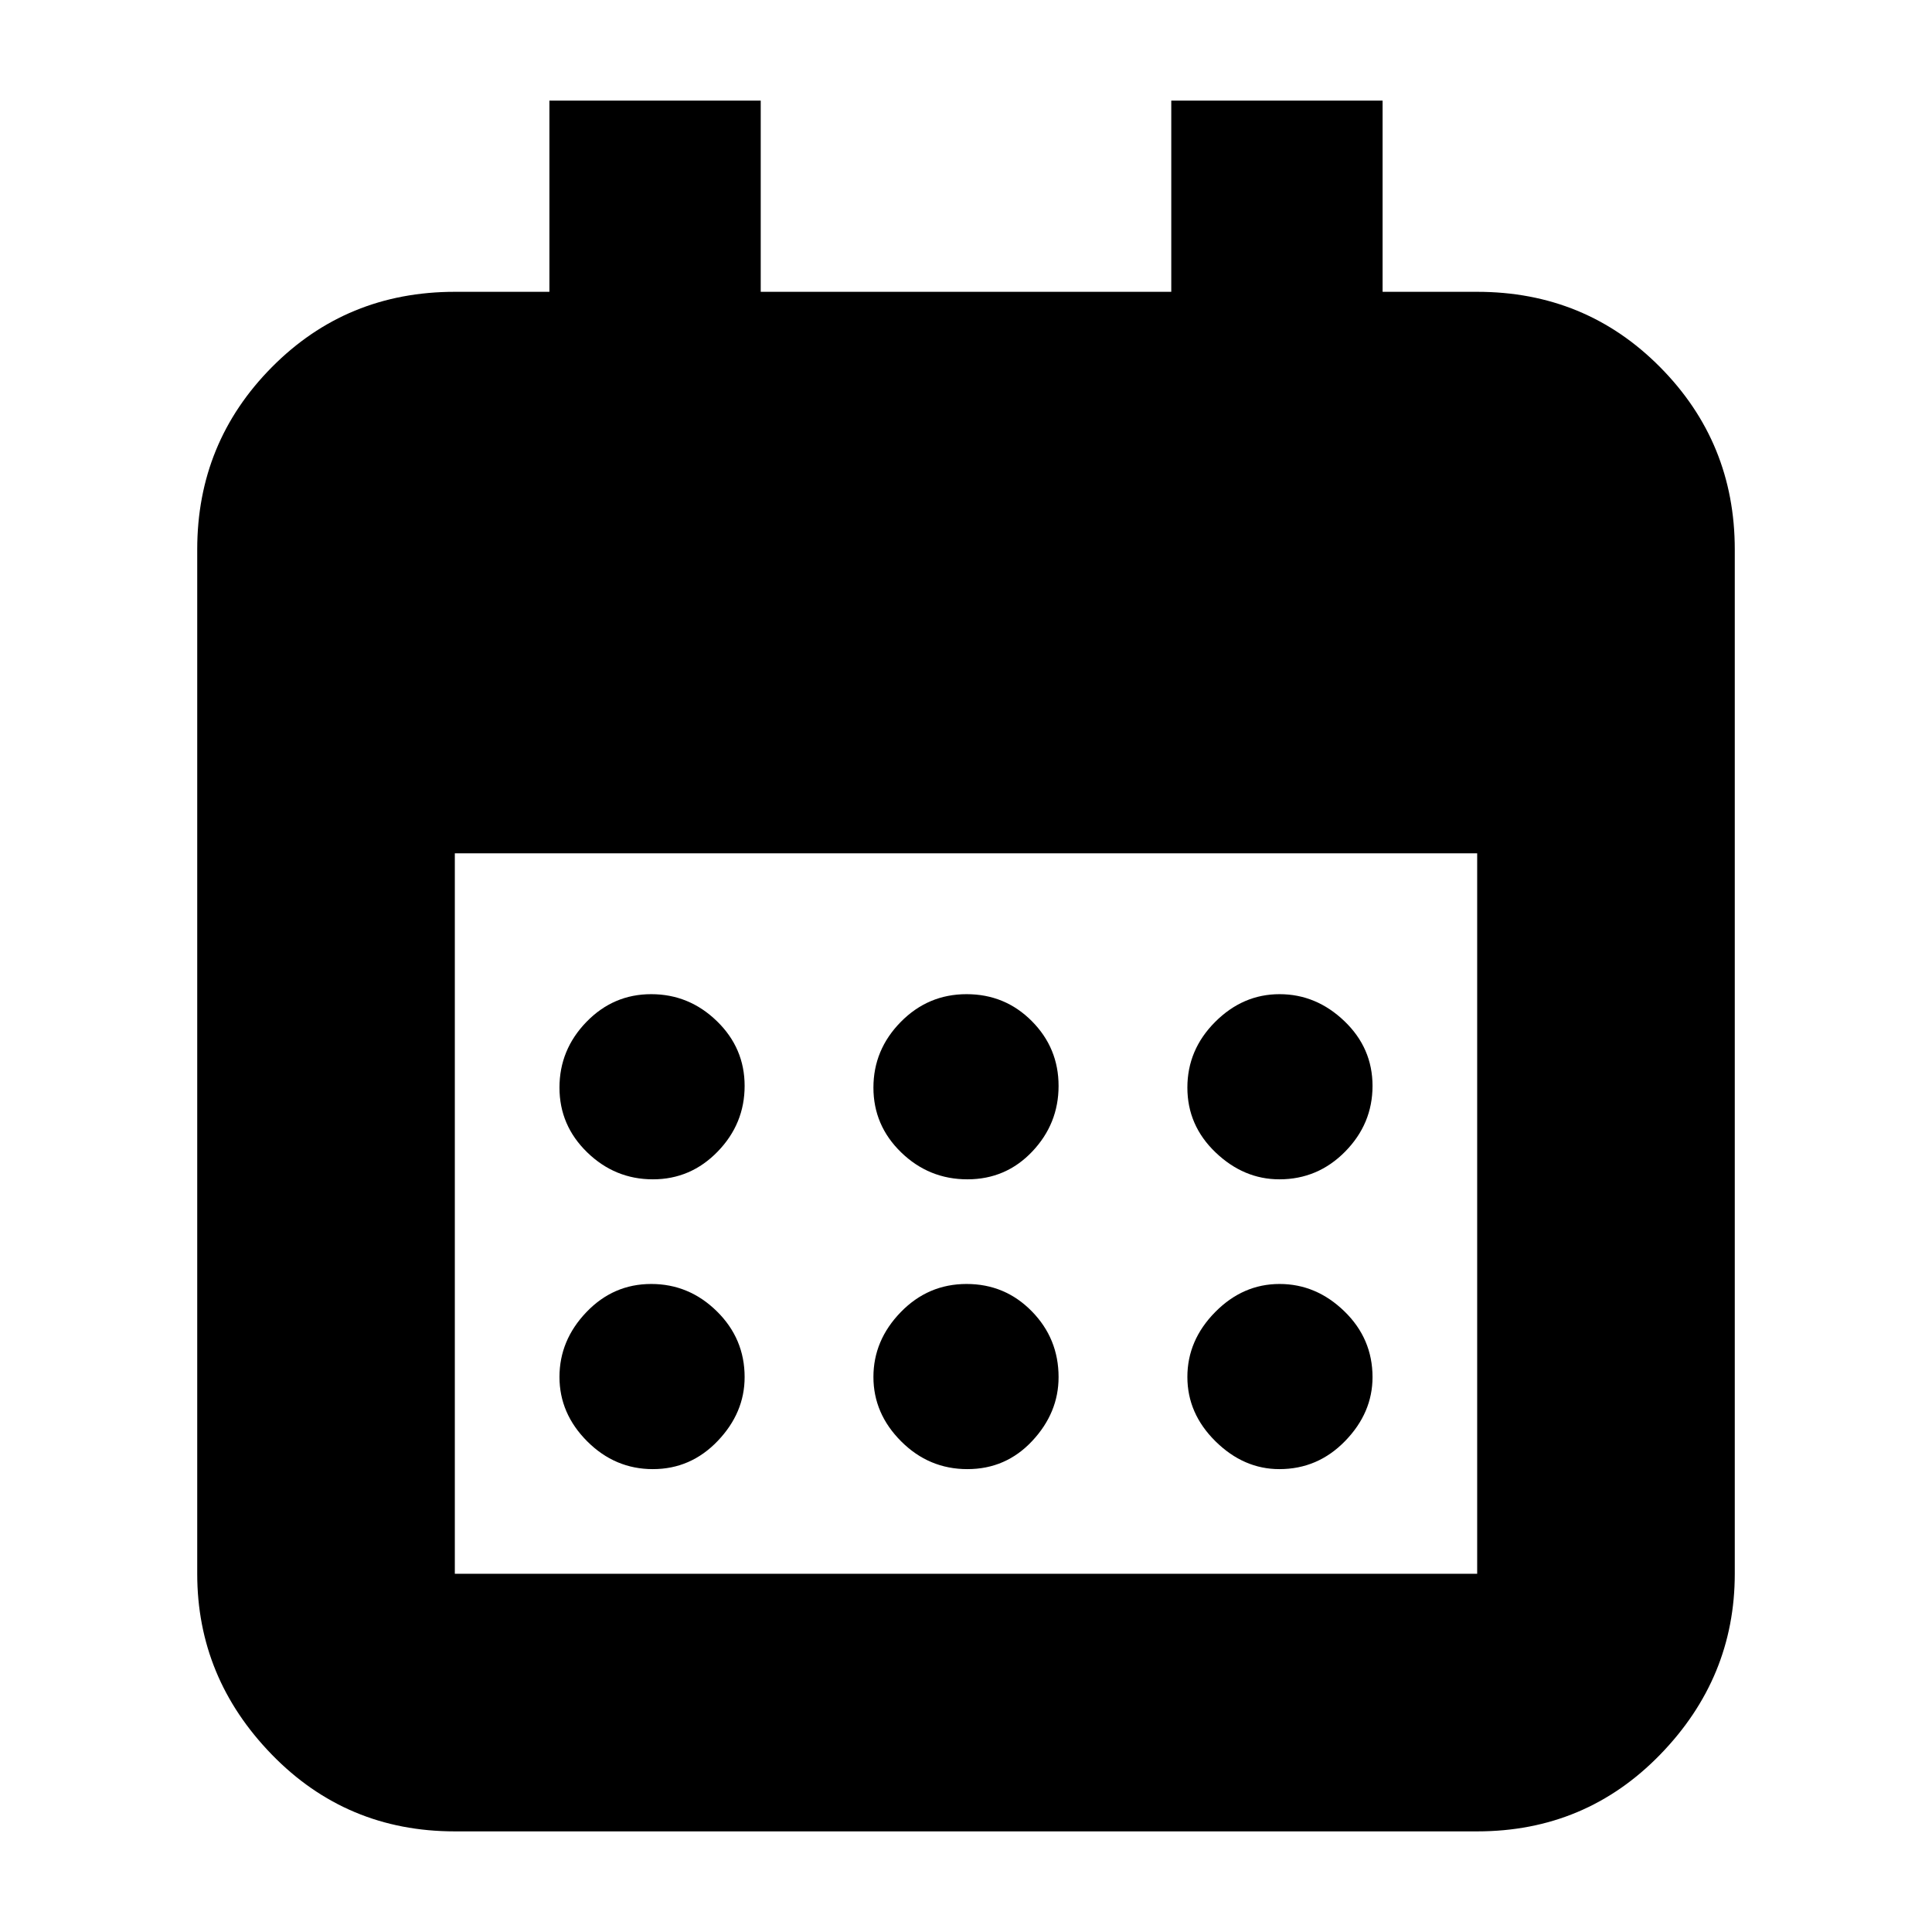 <svg xmlns="http://www.w3.org/2000/svg" height="20" viewBox="0 -960 960 960" width="20"><path d="M480.7-374q-19.12 0-32.91-13.38Q434-400.76 434-419.58t13.58-32.62q13.58-13.8 32.7-13.8 19.12 0 32.42 13.38t13.3 32.2q0 18.82-13.09 32.62Q499.82-374 480.7-374Zm-156.28 0q-18.82 0-32.62-13.38-13.8-13.38-13.8-32.2t13.38-32.62q13.38-13.8 32.2-13.8t32.62 13.38q13.8 13.38 13.8 32.2t-13.38 32.62q-13.38 13.8-32.2 13.8Zm311.3 0Q618-374 604-387.38t-14-32.2q0-18.82 13.79-32.62Q617.58-466 635.8-466t32.21 13.38Q682-439.24 682-420.42t-13.58 32.62q-13.58 13.8-32.7 13.8ZM480.7-230q-19.12 0-32.91-13.79Q434-257.58 434-275.8t13.58-32.21Q461.16-322 480.28-322q19.12 0 32.42 13.58t13.3 32.7Q526-258 512.91-244t-32.21 14Zm-156.28 0q-18.82 0-32.62-13.79Q278-257.58 278-275.8t13.38-32.21Q304.76-322 323.58-322t32.62 13.58q13.8 13.58 13.8 32.7Q370-258 356.62-244t-32.2 14Zm311.3 0Q618-230 604-243.79t-14-32.01q0-18.22 13.79-32.21Q617.58-322 635.8-322t32.21 13.58Q682-294.84 682-275.72 682-258 668.42-244t-32.7 14ZM226-50q-53.82 0-90.91-38.14Q98-126.28 98-178v-509q0-53.13 37.09-90.56Q172.18-815 226-815h47v-95h105v95h204v-95h105v95h47q53.83 0 90.91 37.44Q862-740.13 862-687v509q0 51.72-37.09 89.86Q787.83-50 734-50H226Zm0-128h508v-358H226v358Z"/></svg>